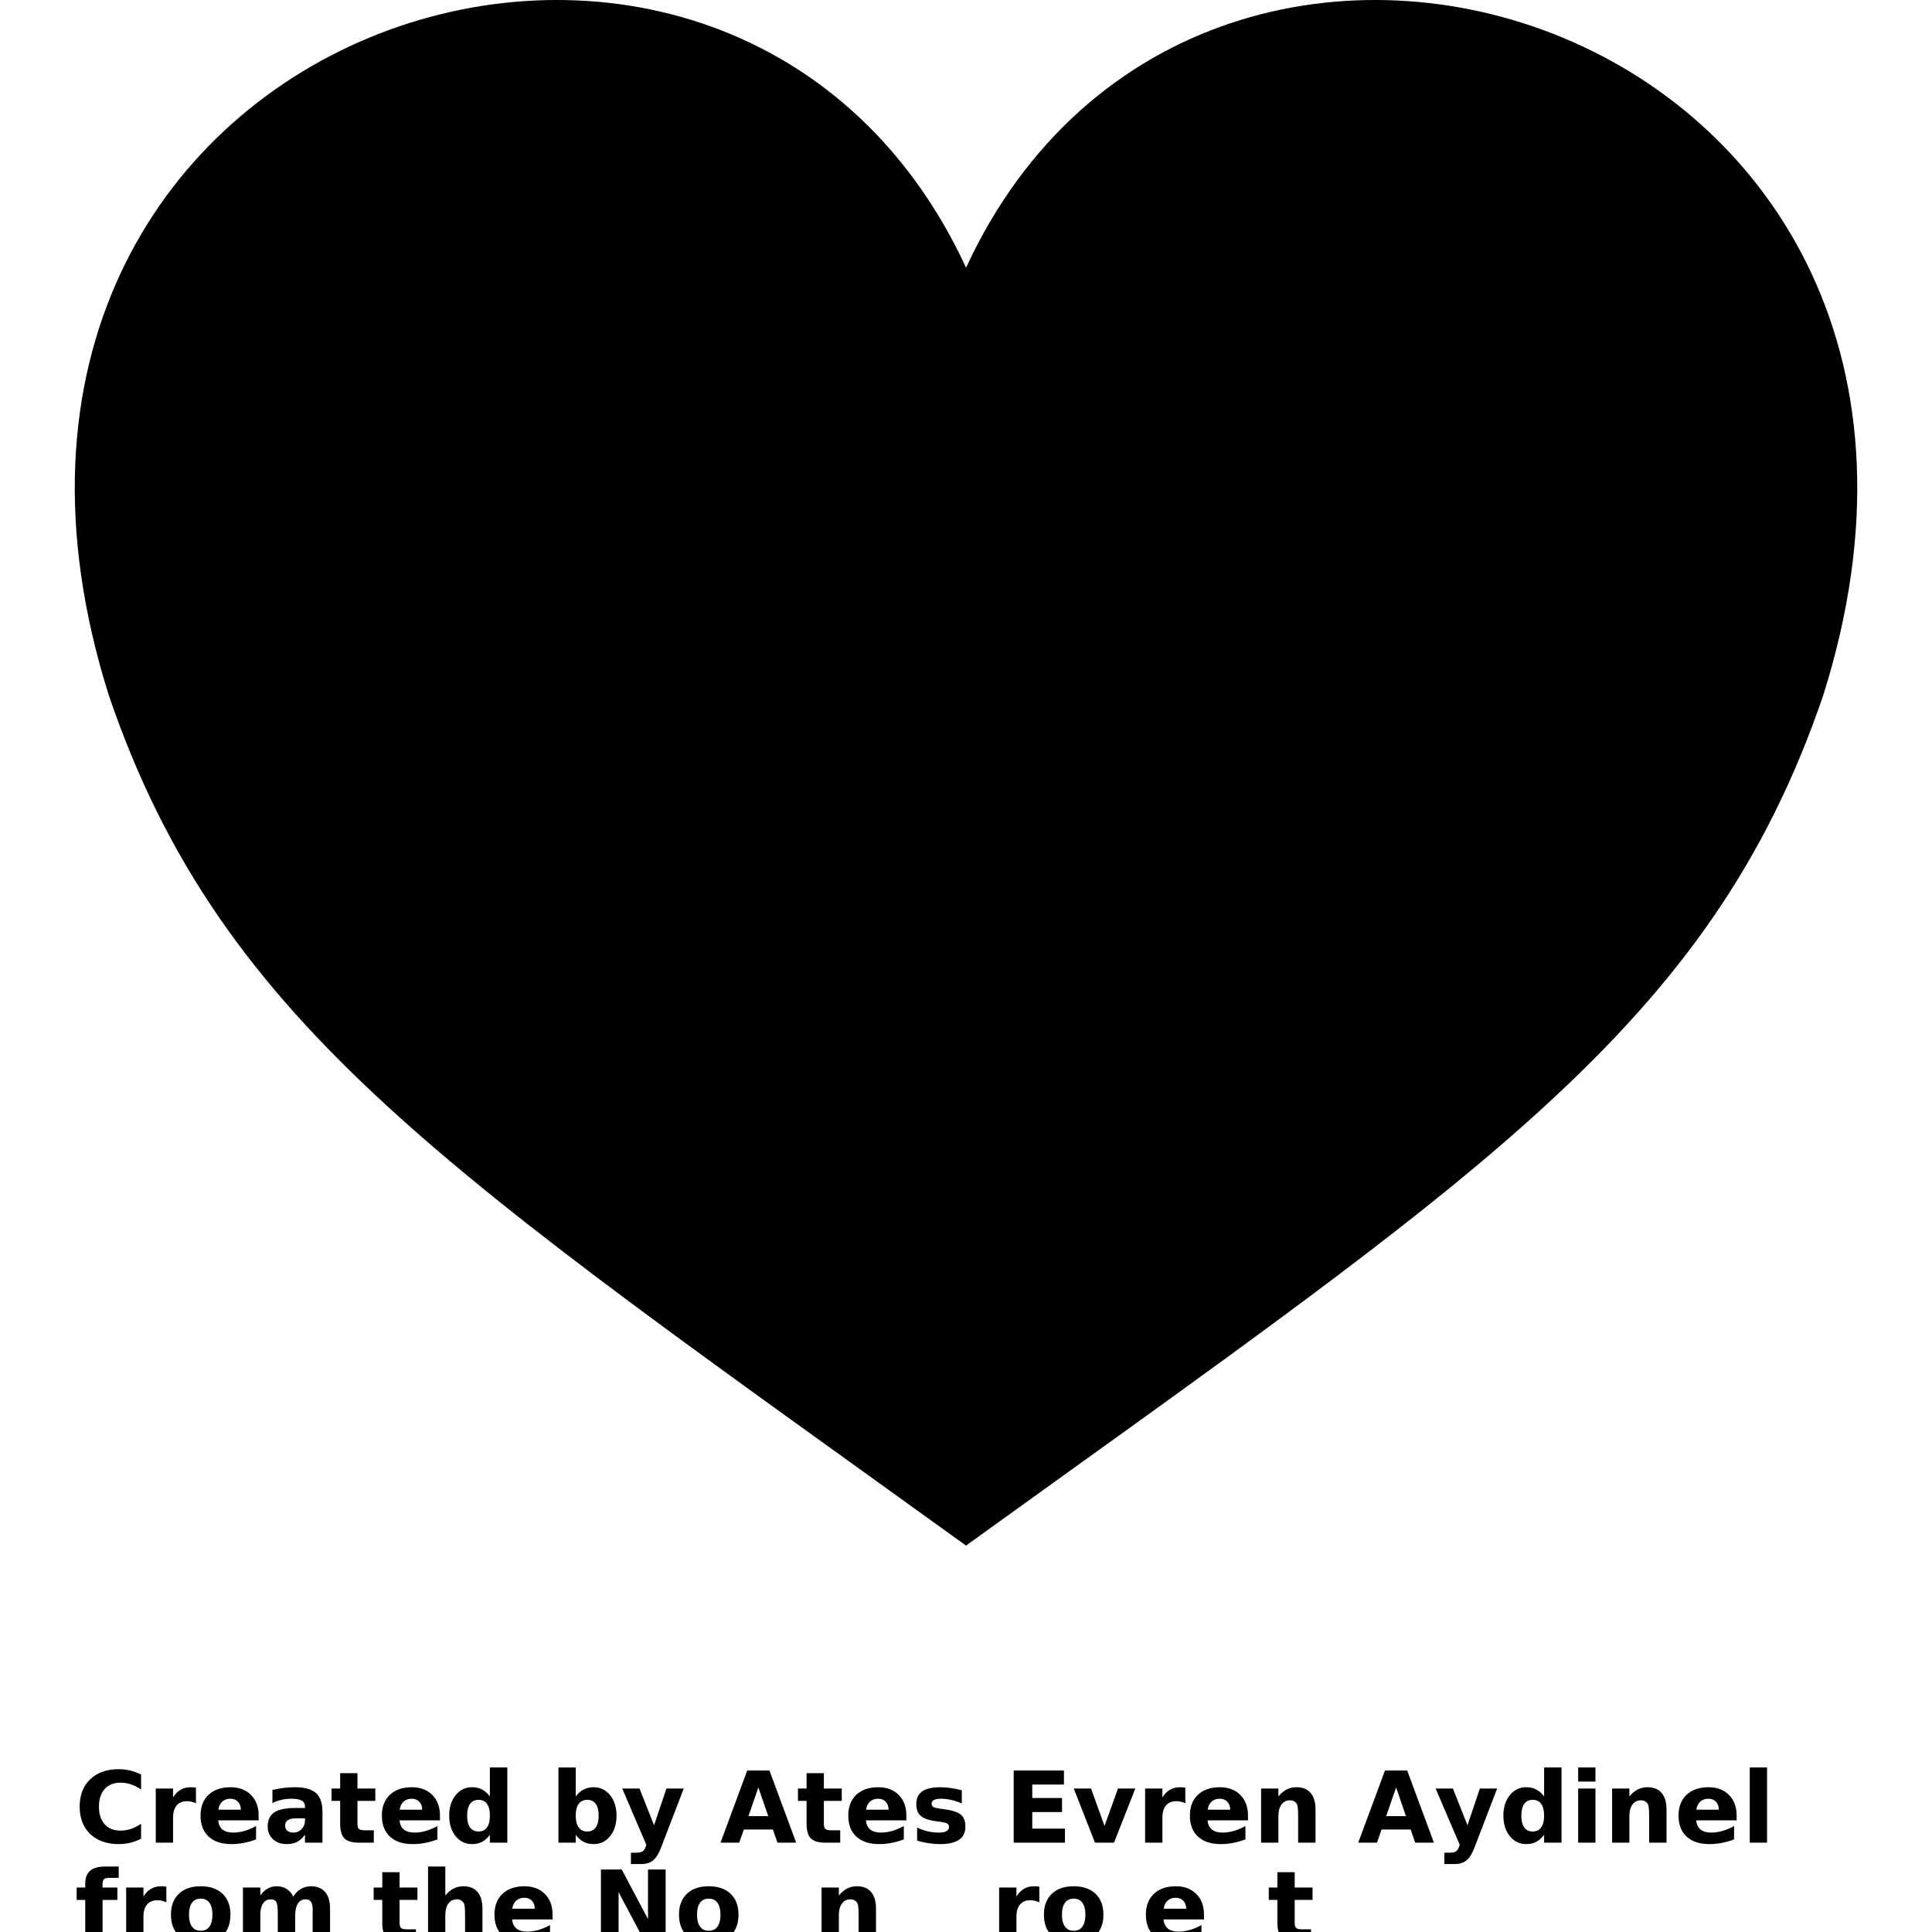 <?xml version="1.0" encoding="UTF-8"?>
<svg width="700pt" height="700pt" version="1.1" viewBox="0 0 700 700" xmlns="http://www.w3.org/2000/svg" xmlns:xlink="http://www.w3.org/1999/xlink">
 <defs>
  <symbol id="x" overflow="visible">
   <path d="m24.031-1.438c-1.242 0.648-2.531 1.133-3.875 1.453-1.344 0.332-2.746 0.5-4.203 0.5-4.356 0-7.809-1.219-10.359-3.656-2.543-2.438-3.812-5.738-3.812-9.906 0-4.188 1.27-7.492 3.812-9.922 2.551-2.438 6.004-3.656 10.359-3.656 1.457 0 2.859 0.168 4.203 0.5 1.344 0.324 2.633 0.805 3.875 1.438v5.422c-1.25-0.852-2.484-1.477-3.703-1.875-1.211-0.395-2.484-0.594-3.828-0.594-2.406 0-4.297 0.773-5.672 2.312-1.375 1.543-2.062 3.668-2.062 6.375 0 2.699 0.688 4.82 2.062 6.359 1.375 1.543 3.266 2.312 5.672 2.312 1.344 0 2.617-0.195 3.828-0.594 1.219-0.406 2.453-1.031 3.703-1.875z"/>
  </symbol>
  <symbol id="c" overflow="visible">
   <path d="m17.594-14.281c-0.555-0.25-1.102-0.438-1.641-0.562-0.543-0.125-1.09-0.188-1.641-0.188-1.617 0-2.859 0.523-3.734 1.562-0.867 1.031-1.297 2.512-1.297 4.438v9.031h-6.266v-19.625h6.266v3.234c0.812-1.289 1.738-2.227 2.781-2.812 1.039-0.594 2.289-0.891 3.75-0.891 0.219 0 0.445 0.012 0.688 0.031 0.25 0.012 0.602 0.047 1.062 0.109z"/>
  </symbol>
  <symbol id="a" overflow="visible">
   <path d="m22.594-9.859v1.781h-14.656c0.145 1.469 0.672 2.574 1.578 3.312 0.914 0.742 2.191 1.109 3.828 1.109 1.32 0 2.676-0.191 4.062-0.578 1.383-0.395 2.805-0.992 4.266-1.797v4.844c-1.492 0.562-2.977 0.984-4.453 1.266-1.48 0.289-2.965 0.438-4.453 0.438-3.555 0-6.312-0.898-8.281-2.703-1.961-1.812-2.938-4.348-2.938-7.609 0-3.195 0.961-5.711 2.891-7.547 1.938-1.832 4.598-2.75 7.984-2.75 3.082 0 5.547 0.934 7.391 2.797 1.852 1.855 2.781 4.336 2.781 7.438zm-6.438-2.094c0-1.188-0.352-2.144-1.047-2.875-0.699-0.727-1.605-1.094-2.719-1.094-1.219 0-2.211 0.344-2.969 1.031-0.762 0.68-1.234 1.656-1.422 2.938z"/>
  </symbol>
  <symbol id="j" overflow="visible">
   <path d="m11.812-8.828c-1.312 0-2.305 0.227-2.969 0.672-0.656 0.438-0.984 1.09-0.984 1.953 0 0.793 0.266 1.418 0.797 1.875 0.531 0.449 1.27 0.672 2.219 0.672 1.176 0 2.164-0.422 2.969-1.266 0.812-0.852 1.219-1.914 1.219-3.188v-0.719zm9.578-2.359v11.188h-6.328v-2.906c-0.844 1.188-1.793 2.059-2.844 2.609-1.043 0.539-2.32 0.812-3.828 0.812-2.031 0-3.684-0.594-4.953-1.781-1.262-1.188-1.891-2.727-1.891-4.625 0-2.301 0.785-3.988 2.359-5.062 1.582-1.07 4.07-1.609 7.469-1.609h3.688v-0.484c0-1-0.391-1.727-1.172-2.188-0.781-0.457-2-0.688-3.656-0.688-1.344 0-2.594 0.137-3.75 0.406-1.156 0.262-2.231 0.664-3.219 1.203v-4.781c1.332-0.32 2.676-0.566 4.031-0.734 1.363-0.176 2.723-0.266 4.078-0.266 3.531 0 6.082 0.699 7.656 2.094 1.57 1.398 2.359 3.668 2.359 6.812z"/>
  </symbol>
  <symbol id="b" overflow="visible">
   <path d="m9.859-25.188v5.562h6.469v4.484h-6.469v8.328c0 0.906 0.18 1.523 0.547 1.844 0.363 0.324 1.082 0.484 2.156 0.484h3.219v4.484h-5.375c-2.481 0-4.234-0.516-5.266-1.547s-1.547-2.785-1.547-5.266v-8.328h-3.125v-4.484h3.125v-5.562z"/>
  </symbol>
  <symbol id="h" overflow="visible">
   <path d="m16.359-16.75v-10.5h6.312v27.25h-6.312v-2.844c-0.867 1.156-1.82 2.008-2.859 2.547-1.031 0.539-2.234 0.812-3.609 0.812-2.418 0-4.402-0.957-5.953-2.875-1.555-1.926-2.328-4.406-2.328-7.438 0-3.019 0.773-5.488 2.328-7.406 1.551-1.926 3.535-2.891 5.953-2.891 1.352 0 2.551 0.273 3.594 0.812 1.051 0.543 2.008 1.387 2.875 2.531zm-4.125 12.703c1.332 0 2.352-0.488 3.062-1.469 0.707-0.977 1.062-2.406 1.062-4.281 0-1.863-0.355-3.285-1.062-4.266-0.711-0.977-1.73-1.469-3.062-1.469-1.336 0-2.356 0.492-3.062 1.469-0.711 0.98-1.062 2.402-1.062 4.266 0 1.875 0.352 3.305 1.062 4.281 0.707 0.98 1.727 1.469 3.062 1.469z"/>
  </symbol>
  <symbol id="i" overflow="visible">
   <path d="m13.453-4.047c1.344 0 2.367-0.488 3.078-1.469 0.707-0.977 1.062-2.406 1.062-4.281 0-1.863-0.355-3.285-1.062-4.266-0.711-0.977-1.734-1.469-3.078-1.469s-2.375 0.496-3.094 1.484c-0.719 0.98-1.078 2.398-1.078 4.25 0 1.867 0.359 3.293 1.078 4.281 0.719 0.98 1.75 1.469 3.094 1.469zm-4.172-12.703c0.863-1.145 1.82-1.988 2.875-2.531 1.051-0.539 2.258-0.812 3.625-0.812 2.414 0 4.398 0.965 5.953 2.891 1.551 1.918 2.328 4.387 2.328 7.406 0 3.031-0.777 5.512-2.328 7.438-1.555 1.918-3.539 2.875-5.953 2.875-1.367 0-2.574-0.273-3.625-0.812-1.055-0.551-2.012-1.398-2.875-2.547v2.844h-6.266v-27.25h6.266z"/>
  </symbol>
  <symbol id="g" overflow="visible">
   <path d="m0.438-19.625h6.266l5.281 13.312 4.484-13.312h6.266l-8.25 21.484c-0.824 2.176-1.789 3.703-2.891 4.578-1.105 0.875-2.562 1.312-4.375 1.312h-3.625v-4.125h1.953c1.062 0 1.832-0.172 2.312-0.516 0.488-0.336 0.867-0.938 1.141-1.812l0.172-0.547z"/>
  </symbol>
  <symbol id="f" overflow="visible">
   <path d="m19.156-4.766h-10.531l-1.672 4.766h-6.781l9.688-26.156h8.047l9.688 26.156h-6.781zm-8.859-4.844h7.172l-3.578-10.406z"/>
  </symbol>
  <symbol id="w" overflow="visible">
   <path d="m18.344-19v4.766c-1.344-0.562-2.641-0.984-3.891-1.266s-2.434-0.422-3.547-0.422c-1.188 0-2.074 0.152-2.656 0.453-0.574 0.293-0.859 0.75-0.859 1.375 0 0.5 0.219 0.887 0.656 1.156 0.438 0.262 1.223 0.461 2.359 0.594l1.109 0.156c3.207 0.406 5.363 1.078 6.469 2.016 1.113 0.93 1.672 2.391 1.672 4.391 0 2.094-0.773 3.668-2.312 4.719-1.543 1.055-3.844 1.578-6.906 1.578-1.293 0-2.633-0.105-4.016-0.312-1.387-0.207-2.809-0.516-4.266-0.922v-4.766c1.25 0.605 2.531 1.062 3.844 1.375 1.312 0.305 2.644 0.453 4 0.453 1.227 0 2.148-0.164 2.766-0.5 0.625-0.344 0.938-0.848 0.938-1.516 0-0.562-0.215-0.977-0.641-1.25-0.43-0.281-1.277-0.492-2.547-0.641l-1.109-0.141c-2.793-0.352-4.75-1.004-5.875-1.953-1.117-0.945-1.672-2.383-1.672-4.312 0-2.07 0.707-3.609 2.125-4.609 1.426-1.008 3.613-1.516 6.562-1.516 1.156 0 2.367 0.09 3.641 0.266 1.27 0.18 2.656 0.453 4.156 0.828z"/>
  </symbol>
  <symbol id="v" overflow="visible">
   <path d="m3.297-26.156h18.203v5.094h-11.469v4.875h10.781v5.094h-10.781v6h11.844v5.094h-18.578z"/>
  </symbol>
  <symbol id="u" overflow="visible">
   <path d="m0.547-19.625h6.266l4.891 13.562 4.875-13.562h6.281l-7.719 19.625h-6.891z"/>
  </symbol>
  <symbol id="e" overflow="visible">
   <path d="m22.734-11.953v11.953h-6.297v-9.141c0-1.695-0.043-2.863-0.125-3.5-0.074-0.645-0.203-1.117-0.391-1.422-0.242-0.406-0.574-0.723-1-0.953-0.418-0.227-0.898-0.344-1.438-0.344-1.305 0-2.328 0.508-3.078 1.516-0.75 1.012-1.125 2.406-1.125 4.188v9.656h-6.266v-19.625h6.266v2.875c0.945-1.145 1.953-1.988 3.016-2.531 1.062-0.539 2.234-0.812 3.516-0.812 2.269 0 3.988 0.699 5.156 2.094 1.176 1.387 1.766 3.402 1.766 6.047z"/>
  </symbol>
  <symbol id="t" overflow="visible">
   <path d="m3.016-19.625h6.266v19.625h-6.266zm0-7.625h6.266v5.109h-6.266z"/>
  </symbol>
  <symbol id="s" overflow="visible">
   <path d="m3.016-27.25h6.266v27.25h-6.266z"/>
  </symbol>
  <symbol id="r" overflow="visible">
   <path d="m15.922-27.25v4.109h-3.469c-0.887 0-1.508 0.164-1.859 0.484-0.344 0.324-0.516 0.883-0.516 1.672v1.359h5.359v4.484h-5.359v15.141h-6.281v-15.141h-3.109v-4.484h3.109v-1.359c0-2.133 0.594-3.711 1.781-4.734 1.195-1.02 3.047-1.531 5.547-1.531z"/>
  </symbol>
  <symbol id="d" overflow="visible">
   <path d="m12.344-15.609c-1.387 0-2.445 0.5-3.172 1.5-0.73 1-1.094 2.438-1.094 4.312 0 1.887 0.363 3.328 1.094 4.328 0.727 1 1.785 1.5 3.172 1.5 1.375 0 2.422-0.5 3.141-1.5 0.727-1 1.094-2.441 1.094-4.328 0-1.875-0.367-3.312-1.094-4.312-0.719-1-1.766-1.5-3.141-1.5zm0-4.484c3.375 0 6.008 0.914 7.906 2.734 1.906 1.824 2.859 4.344 2.859 7.562 0 3.231-0.953 5.758-2.859 7.578-1.898 1.824-4.531 2.734-7.906 2.734-3.387 0-6.031-0.91-7.938-2.734-1.906-1.82-2.859-4.348-2.859-7.578 0-3.219 0.953-5.738 2.859-7.562 1.906-1.82 4.551-2.734 7.938-2.734z"/>
  </symbol>
  <symbol id="q" overflow="visible">
   <path d="m21.203-16.359c0.789-1.219 1.727-2.144 2.812-2.781 1.094-0.633 2.297-0.953 3.609-0.953 2.25 0 3.961 0.699 5.141 2.094 1.188 1.387 1.781 3.402 1.781 6.047v11.953h-6.312v-10.234c0.008-0.145 0.016-0.301 0.016-0.469 0.008-0.164 0.016-0.398 0.016-0.703 0-1.383-0.203-2.391-0.609-3.016s-1.062-0.938-1.969-0.938c-1.199 0-2.121 0.492-2.766 1.469-0.648 0.98-0.984 2.398-1.016 4.25v9.641h-6.297v-10.234c0-2.164-0.188-3.562-0.562-4.188s-1.043-0.938-2-0.938c-1.199 0-2.125 0.496-2.781 1.484-0.656 0.98-0.984 2.387-0.984 4.219v9.656h-6.297v-19.625h6.297v2.875c0.77-1.102 1.656-1.938 2.656-2.5s2.098-0.844 3.297-0.844c1.352 0 2.551 0.328 3.594 0.984 1.039 0.656 1.832 1.574 2.375 2.75z"/>
  </symbol>
  <symbol id="p" overflow="visible">
   <path d="m22.734-11.953v11.953h-6.297v-9.109c0-1.719-0.043-2.894-0.125-3.531-0.074-0.645-0.203-1.117-0.391-1.422-0.242-0.406-0.574-0.723-1-0.953-0.418-0.227-0.898-0.344-1.438-0.344-1.305 0-2.328 0.508-3.078 1.516-0.75 1.012-1.125 2.406-1.125 4.188v9.656h-6.266v-27.25h6.266v10.5c0.945-1.145 1.953-1.988 3.016-2.531 1.062-0.539 2.234-0.812 3.516-0.812 2.269 0 3.988 0.699 5.156 2.094 1.176 1.387 1.766 3.402 1.766 6.047z"/>
  </symbol>
  <symbol id="o" overflow="visible">
   <path d="m3.297-26.156h7.531l9.516 17.938v-17.938h6.391v26.156h-7.531l-9.516-17.938v17.938h-6.391z"/>
  </symbol>

 </defs>
 <g>
  <path d="m350.02 96.977c-86.32-186.49-387.06-87.238-310.6 154.93 41.031 120.43 124.43 173.81 310.59 308.09 186.18-134.28 269.55-187.68 310.59-308.09 76.426-242.17-224.28-341.42-310.58-154.93z"/>
  <use x="27.086" y="667.637" xlink:href="#x"/>
  <use x="53.418" y="667.637" xlink:href="#c"/>
  <use x="71.109" y="667.637" xlink:href="#a"/>
  <use x="95.445" y="667.637" xlink:href="#j"/>
  <use x="119.656" y="667.637" xlink:href="#b"/>
  <use x="136.809" y="667.637" xlink:href="#a"/>
  <use x="161.141" y="667.637" xlink:href="#h"/>
  <use x="199.316" y="667.637" xlink:href="#i"/>
  <use x="225" y="667.637" xlink:href="#g"/>
  <use x="260.879" y="667.637" xlink:href="#f"/>
  <use x="288.648" y="667.637" xlink:href="#b"/>
  <use x="305.801" y="667.637" xlink:href="#a"/>
  <use x="330.133" y="667.637" xlink:href="#w"/>
  <use x="363.98" y="667.637" xlink:href="#v"/>
  <use x="388.488" y="667.637" xlink:href="#u"/>
  <use x="411.879" y="667.637" xlink:href="#c"/>
  <use x="429.574" y="667.637" xlink:href="#a"/>
  <use x="453.906" y="667.637" xlink:href="#e"/>
  <use x="491.941" y="667.637" xlink:href="#f"/>
  <use x="519.711" y="667.637" xlink:href="#g"/>
  <use x="543.098" y="667.637" xlink:href="#h"/>
  <use x="568.781" y="667.637" xlink:href="#t"/>
  <use x="581.078" y="667.637" xlink:href="#e"/>
  <use x="606.621" y="667.637" xlink:href="#a"/>
  <use x="630.957" y="667.637" xlink:href="#s"/>
  <use x="27.086" y="703.52" xlink:href="#r"/>
  <use x="42.695" y="703.52" xlink:href="#c"/>
  <use x="60.391" y="703.52" xlink:href="#d"/>
  <use x="85.039" y="703.52" xlink:href="#q"/>
  <use x="134.914" y="703.52" xlink:href="#b"/>
  <use x="152.066" y="703.52" xlink:href="#p"/>
  <use x="177.609" y="703.52" xlink:href="#a"/>
  <use x="214.438" y="703.52" xlink:href="#o"/>
  <use x="244.465" y="703.52" xlink:href="#d"/>
  <use x="269.113" y="703.52" xlink:href="#n"/>
  <use x="294.656" y="703.52" xlink:href="#e"/>
  <use x="332.691" y="703.52" xlink:href="#m"/>
  <use x="358.988" y="703.52" xlink:href="#c"/>
  <use x="376.684" y="703.52" xlink:href="#d"/>
  <use x="401.332" y="703.52" xlink:href="#l"/>
  <use x="413.629" y="703.52" xlink:href="#a"/>
  <use x="437.965" y="703.52" xlink:href="#k"/>
  <use x="459.234" y="703.52" xlink:href="#b"/>
 </g>
</svg>
